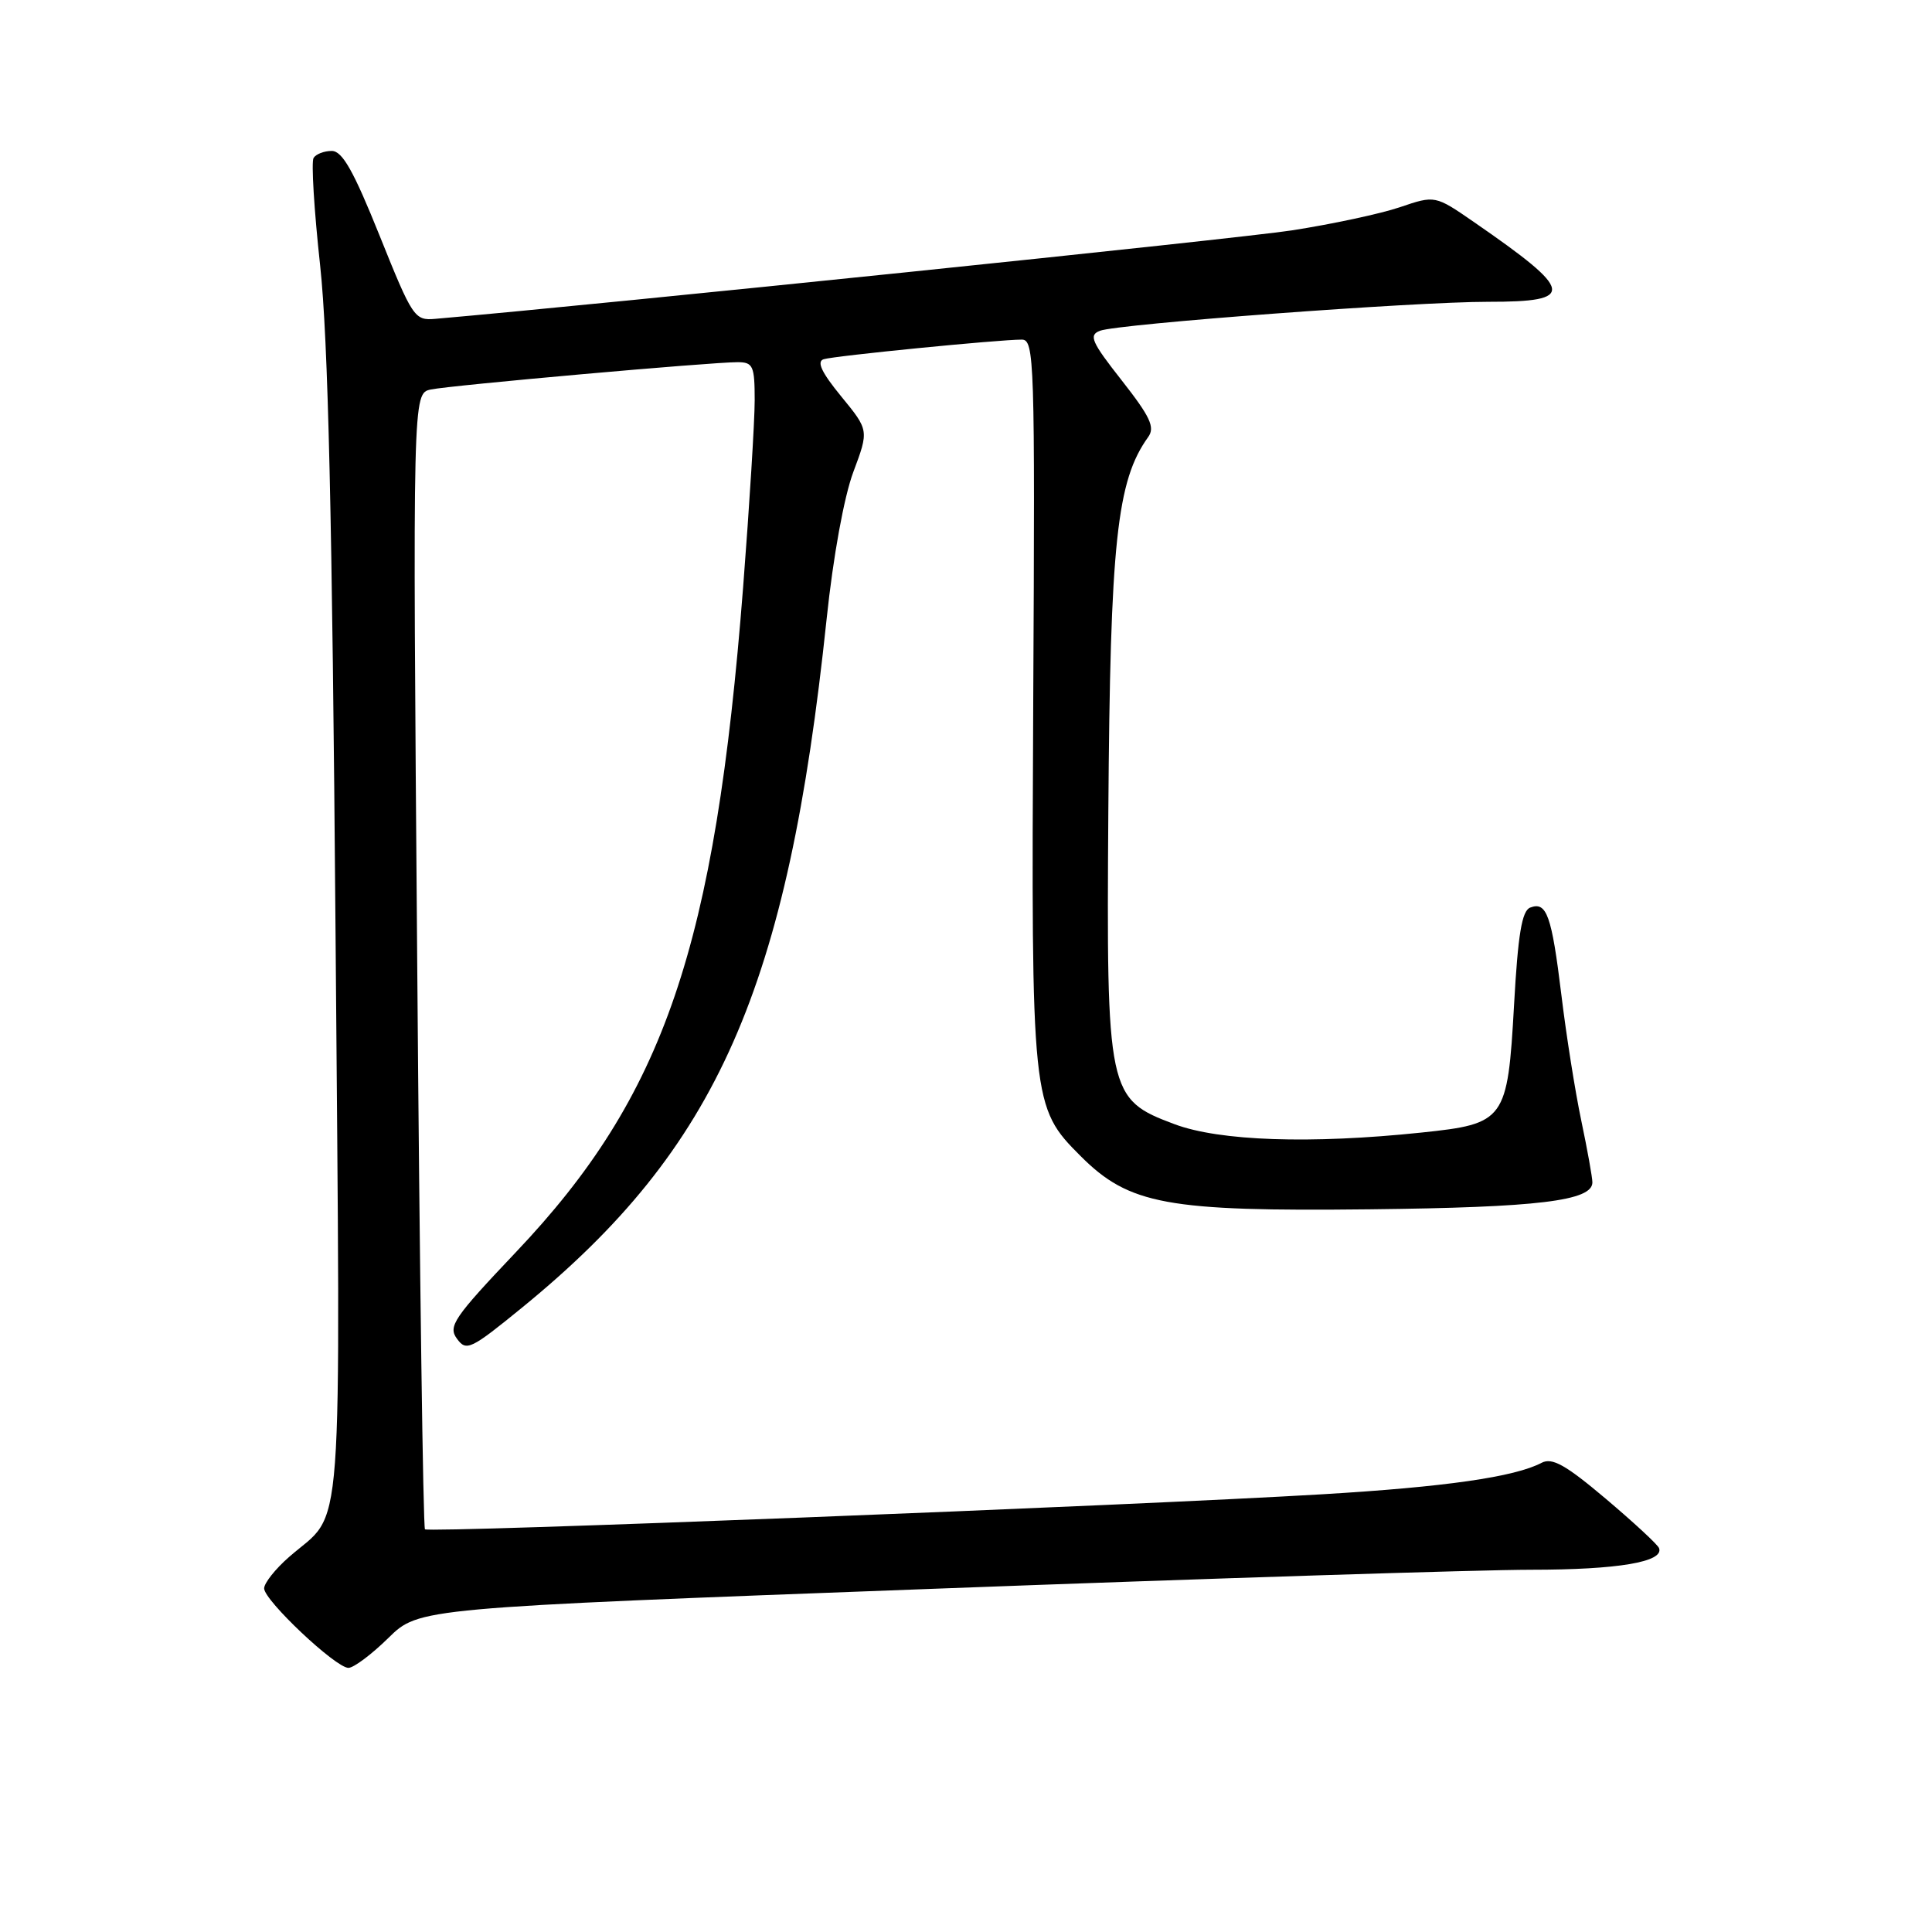 <?xml version="1.0" encoding="UTF-8" standalone="no"?>
<!DOCTYPE svg PUBLIC "-//W3C//DTD SVG 1.1//EN" "http://www.w3.org/Graphics/SVG/1.1/DTD/svg11.dtd" >
<svg xmlns="http://www.w3.org/2000/svg" xmlns:xlink="http://www.w3.org/1999/xlink" version="1.1" viewBox="0 0 256 256">
 <g >
 <path fill="currentColor"
d=" M 51.46 217.04 C 55.50 213.07 55.50 213.07 123.20 210.54 C 160.44 209.14 196.30 208.00 202.89 208.00 C 214.37 208.00 220.54 206.96 219.83 205.13 C 219.65 204.66 216.47 201.72 212.77 198.59 C 207.45 194.10 205.67 193.10 204.27 193.83 C 200.69 195.71 191.49 197.03 175.20 198.00 C 149.86 199.51 56.81 203.15 56.31 202.64 C 56.07 202.40 55.60 168.43 55.28 127.16 C 54.68 52.12 54.68 52.12 57.09 51.61 C 59.79 51.05 94.25 47.98 97.75 47.99 C 99.78 48.00 100.00 48.48 100.00 53.03 C 100.00 55.79 99.31 66.93 98.47 77.78 C 94.75 125.53 88.02 145.22 68.35 165.93 C 60.13 174.60 59.34 175.75 60.55 177.39 C 61.80 179.10 62.37 178.82 69.28 173.18 C 95.09 152.09 104.37 131.09 109.53 82.04 C 110.40 73.74 111.84 65.83 113.07 62.54 C 115.14 57.01 115.14 57.01 111.46 52.52 C 108.86 49.35 108.18 47.90 109.14 47.60 C 110.56 47.15 132.32 45.00 135.39 45.00 C 137.06 45.00 137.15 47.63 136.91 92.75 C 136.64 146.11 136.70 146.70 143.19 153.19 C 149.62 159.62 154.63 160.54 181.50 160.24 C 203.86 159.99 211.00 159.12 211.00 156.67 C 211.00 156.03 210.34 152.35 209.53 148.50 C 208.72 144.65 207.53 137.15 206.89 131.82 C 205.60 121.26 204.94 119.42 202.76 120.26 C 201.66 120.68 201.14 123.79 200.62 133.16 C 199.76 148.47 199.44 148.91 188.35 150.07 C 173.66 151.61 161.61 151.20 155.63 148.96 C 146.76 145.65 146.60 144.88 146.86 107.50 C 147.11 71.78 147.98 63.69 152.14 57.91 C 153.07 56.62 152.42 55.23 148.64 50.41 C 144.62 45.30 144.23 44.41 145.75 43.83 C 148.10 42.92 187.52 39.98 197.19 39.99 C 208.89 40.00 208.64 38.63 195.33 29.44 C 190.16 25.87 190.16 25.87 185.48 27.46 C 182.91 28.33 176.46 29.71 171.15 30.53 C 163.92 31.64 80.21 40.29 57.66 42.25 C 54.93 42.49 54.66 42.08 50.31 31.25 C 46.85 22.64 45.36 20.00 43.96 20.00 C 42.94 20.00 41.86 20.42 41.55 20.93 C 41.23 21.44 41.62 27.85 42.42 35.18 C 43.48 44.96 44.02 68.42 44.46 123.50 C 45.12 207.01 45.65 199.86 38.30 206.31 C 36.48 207.90 35.00 209.77 35.00 210.47 C 35.00 212.06 44.48 221.00 46.17 221.00 C 46.86 221.00 49.24 219.22 51.46 217.04 Z "/>
</g>
</svg>